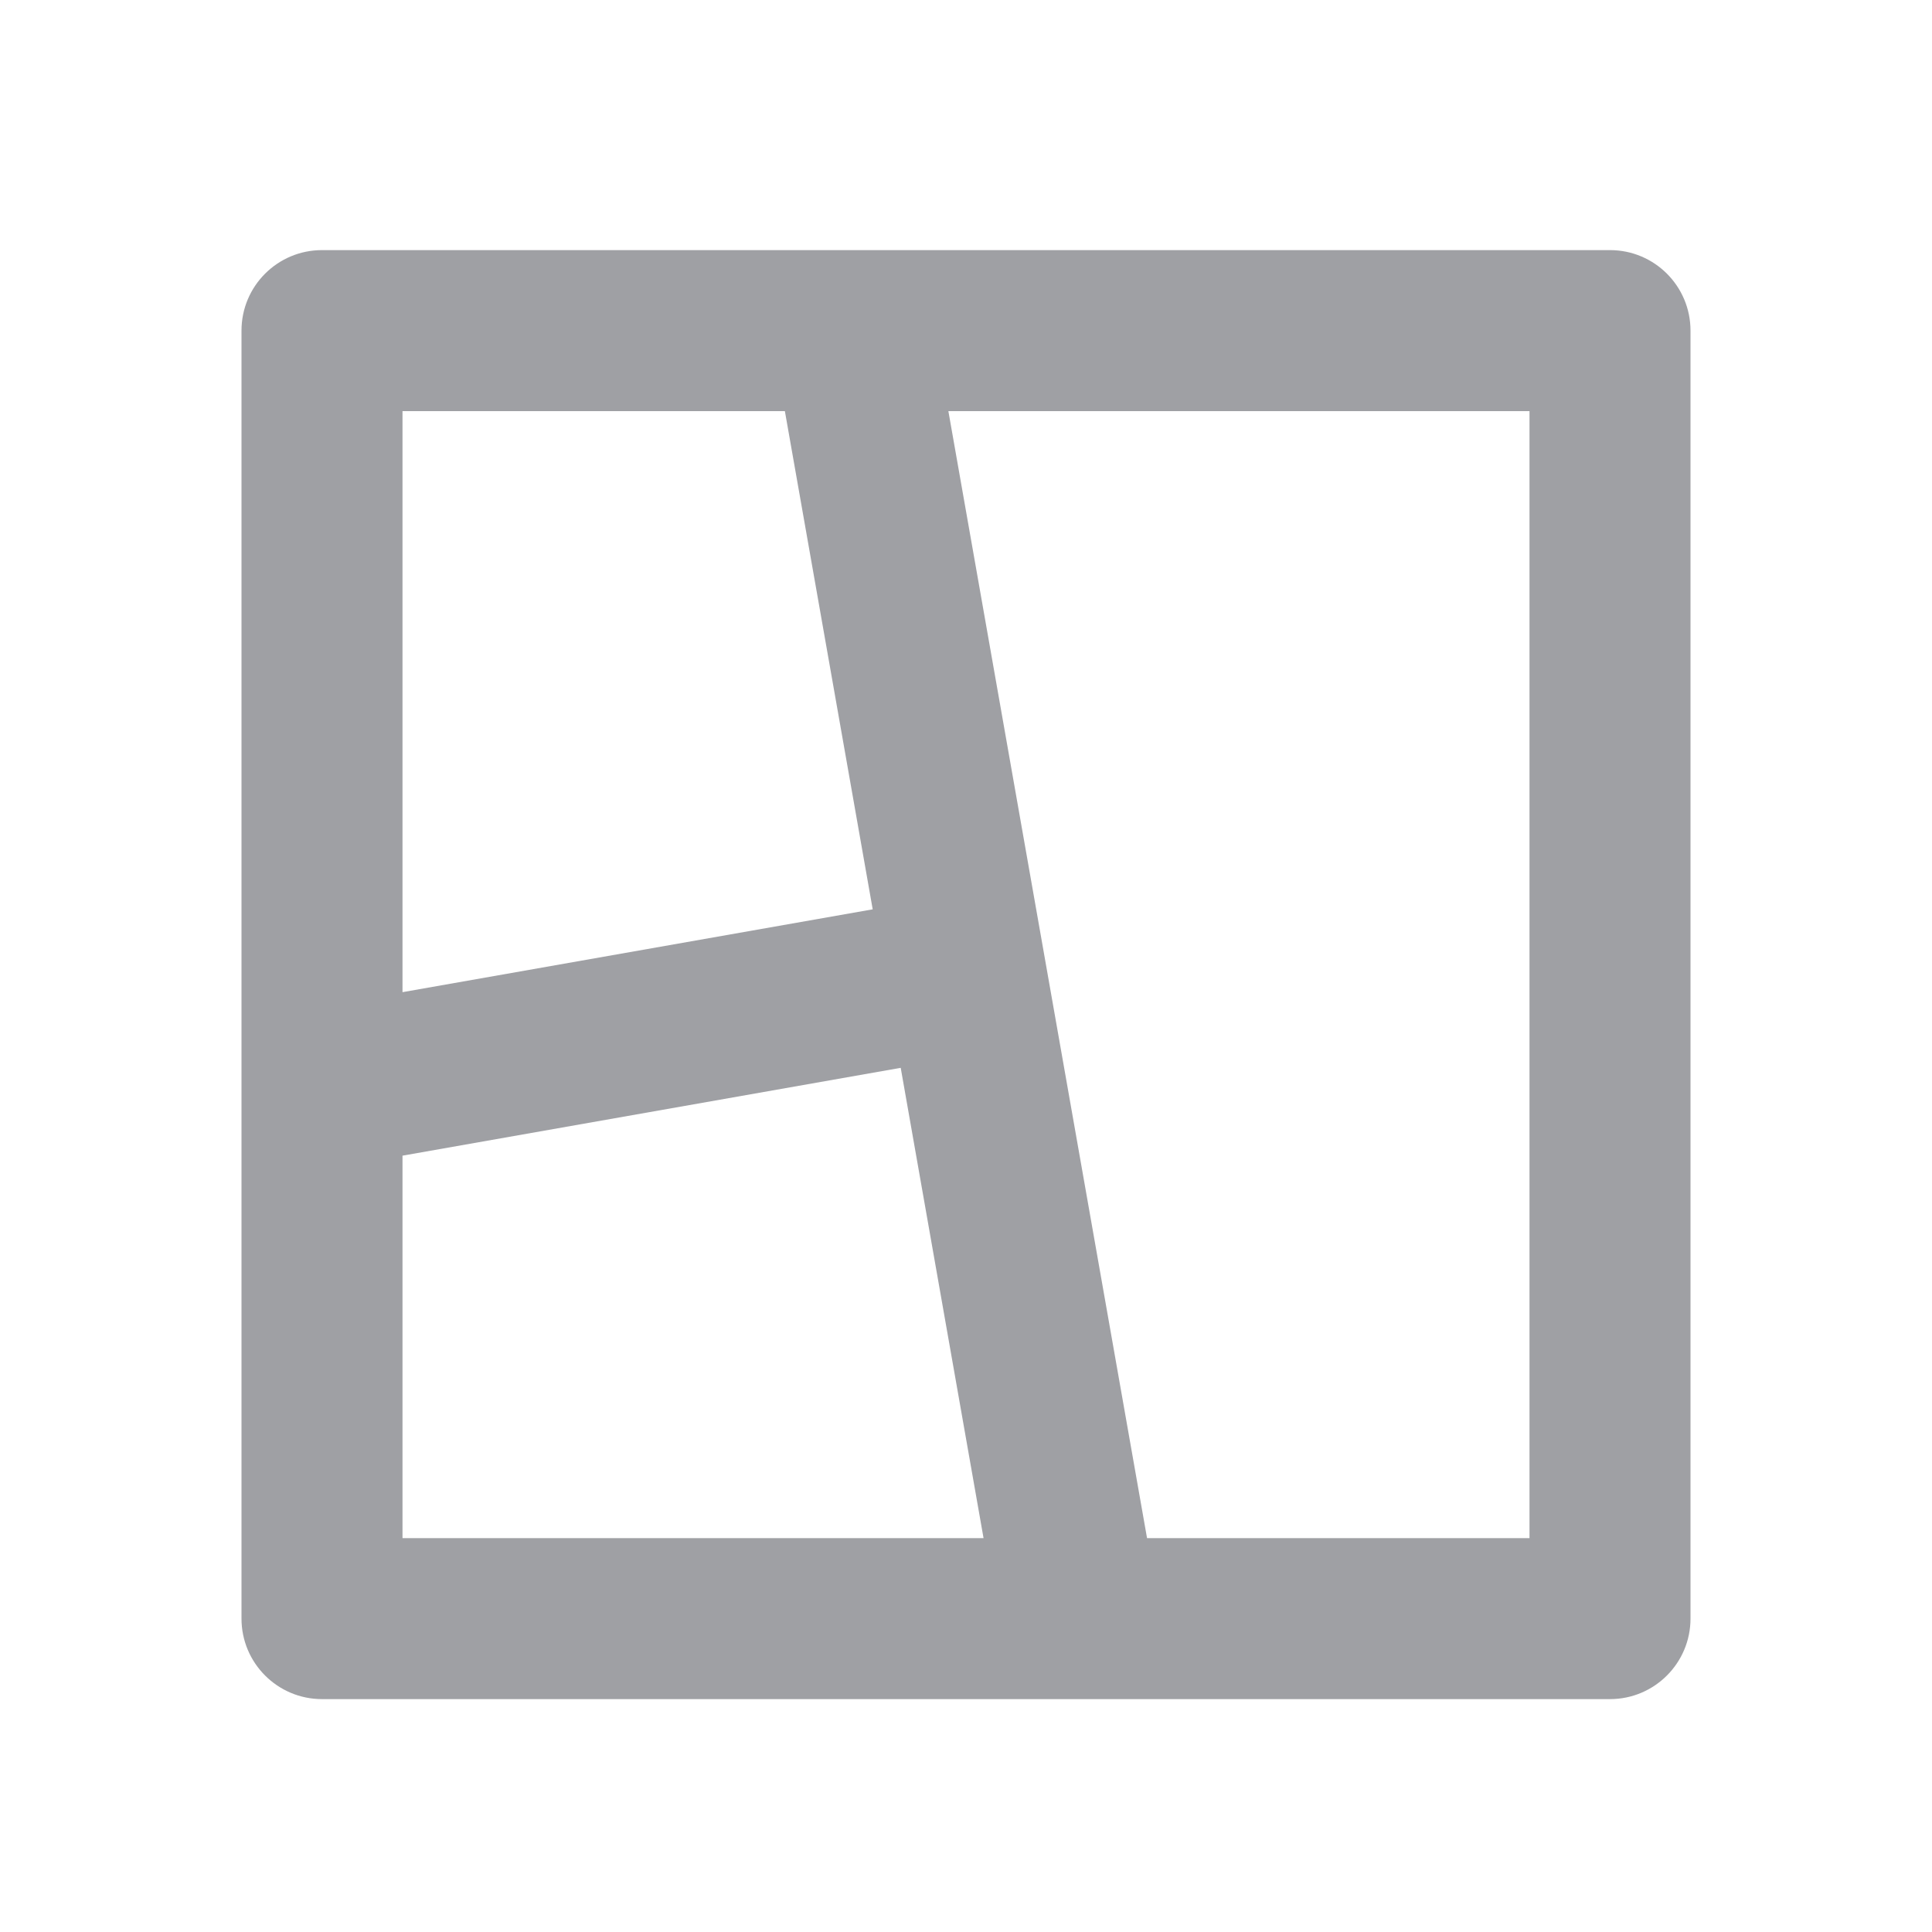 <svg xmlns="http://www.w3.org/2000/svg" viewBox="0 0 24 24" width="64" height="64" fill="rgba(159,160,164,1)"><path d="M20 3.107C20.552 3.107 21 3.554 21 4.107V20.107C21 20.659 20.552 21.107 20 21.107H4C3.448 21.107 3 20.659 3 20.107V4.107C3 3.554 3.448 3.107 4 3.107H20ZM11.189 13.265L5 14.356V19.107H12.218L11.189 13.265ZM19 5.107H11.781L14.249 19.107H19V5.107ZM9.75 5.107H5V12.325L10.841 11.296L9.75 5.107Z"></path></svg>